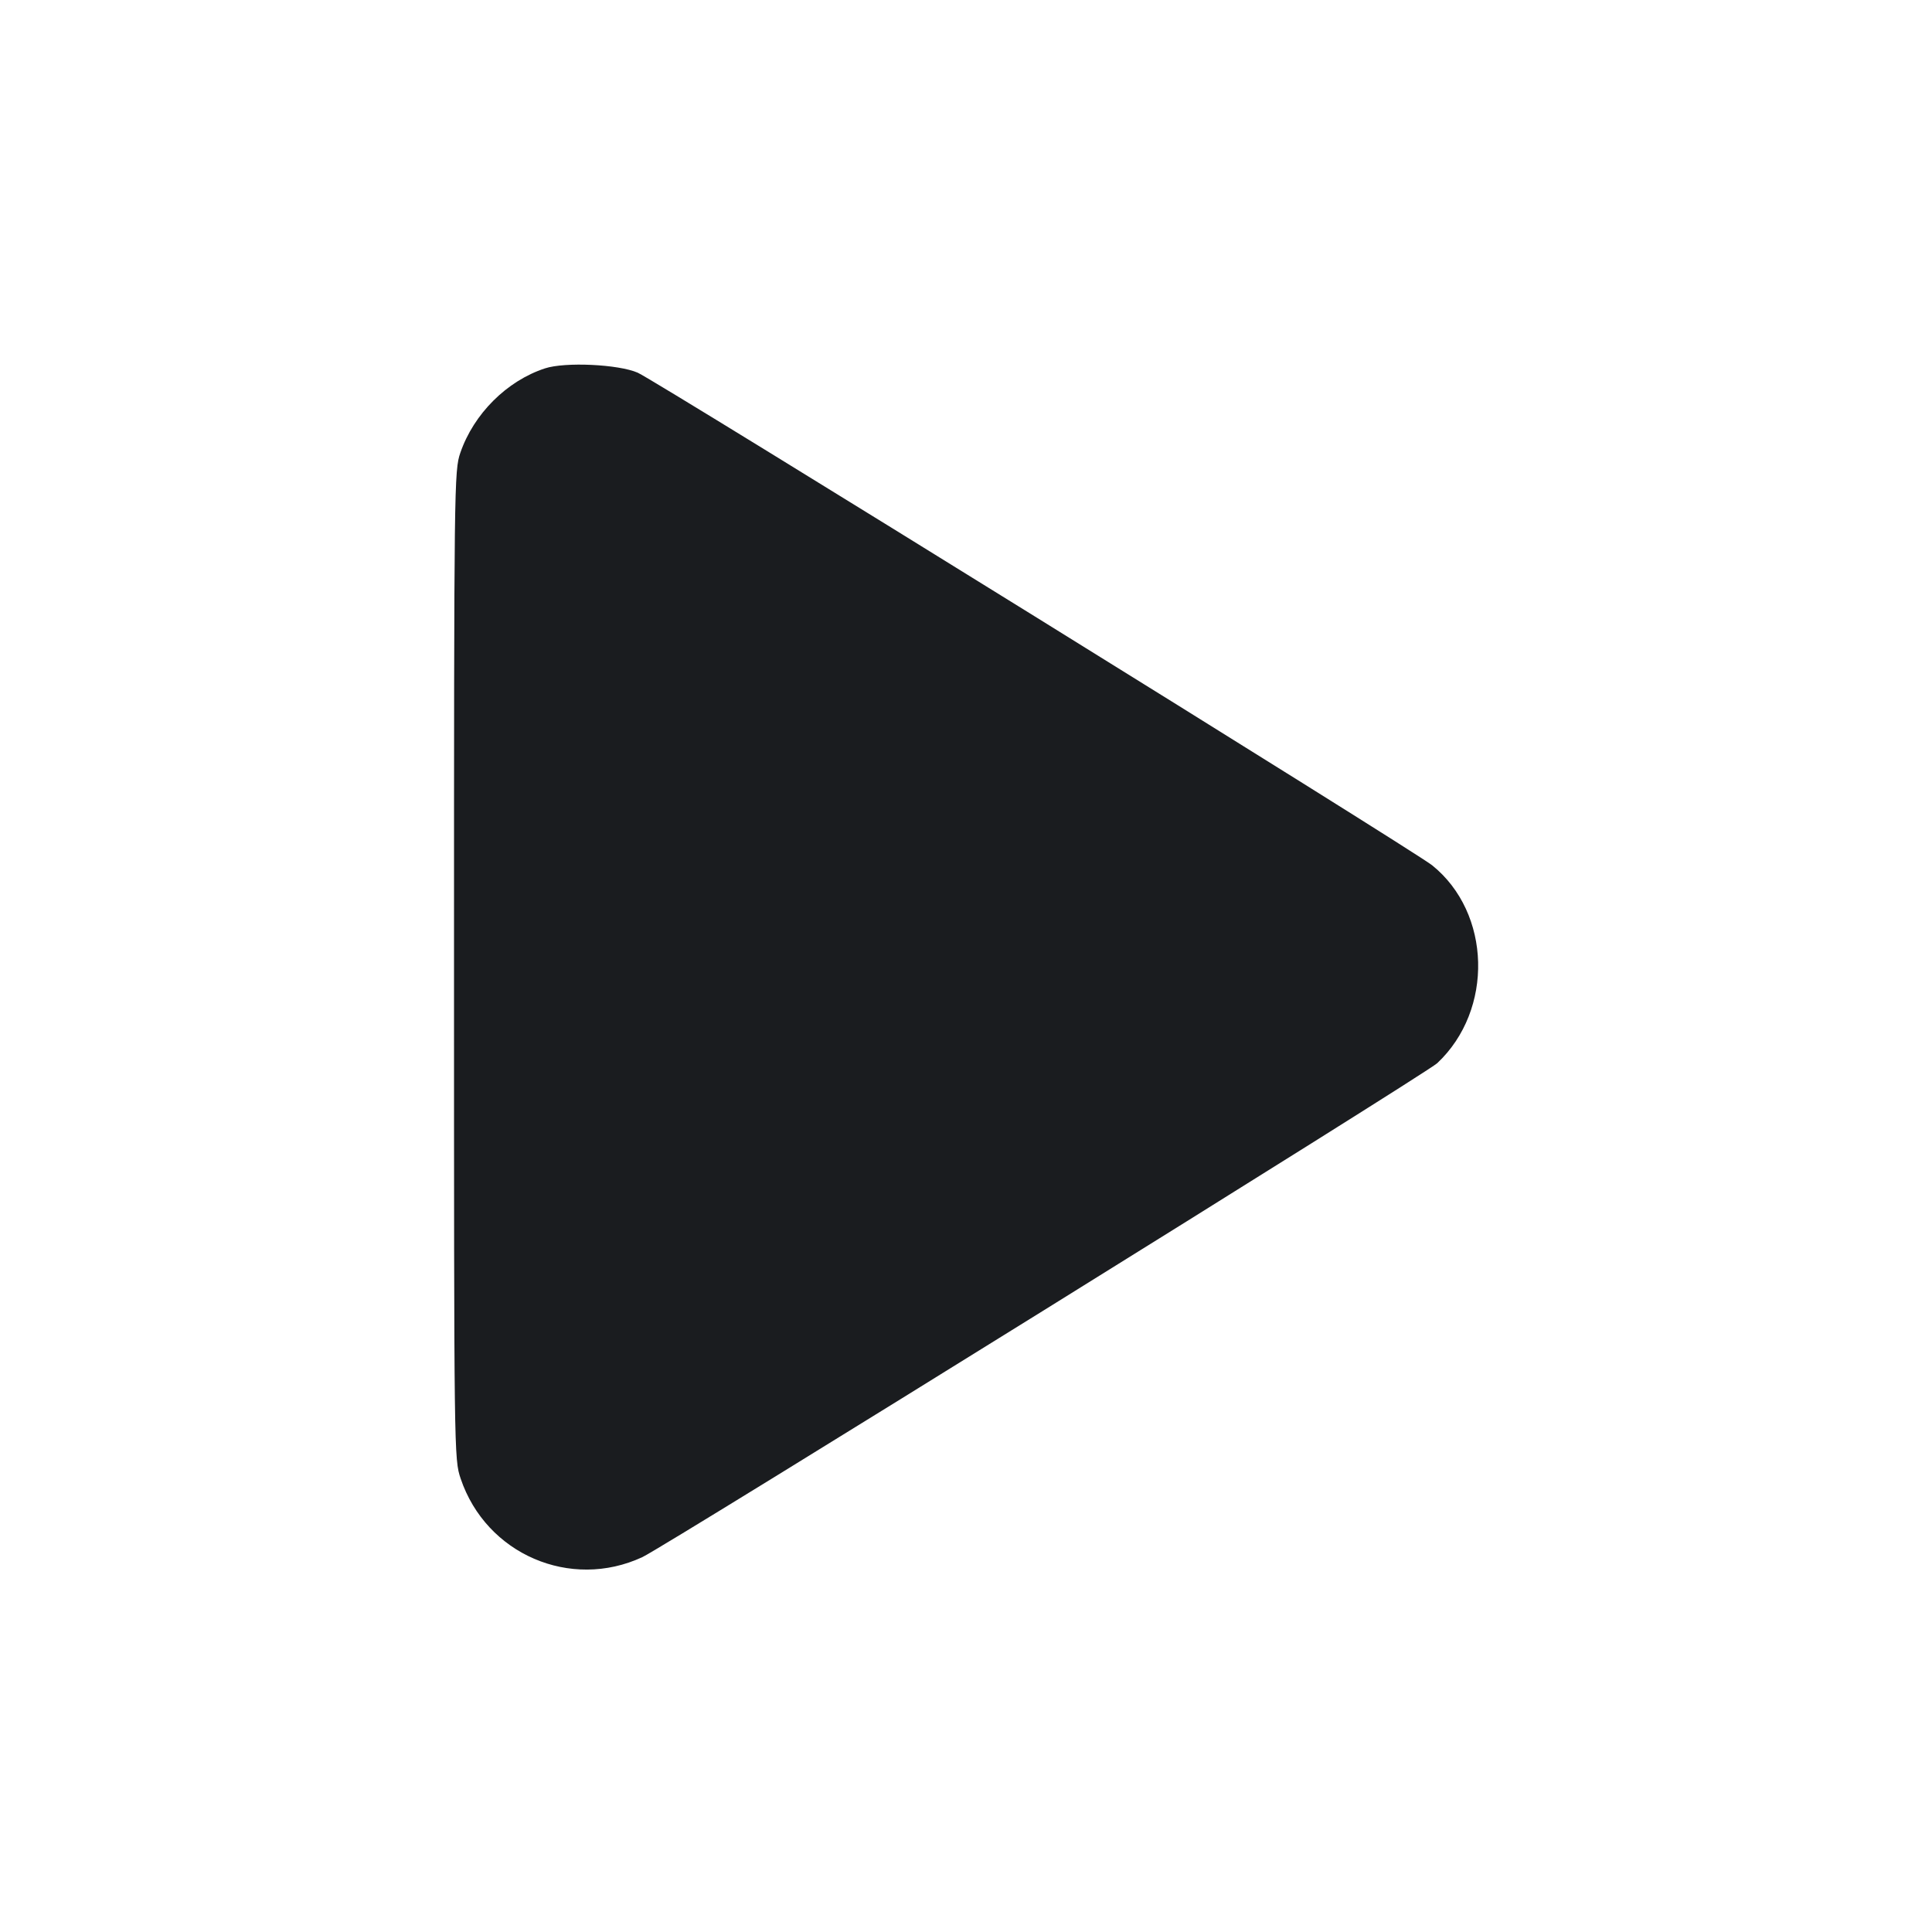 <svg width="48" height="48" viewBox="0 0 48 48" fill="none" xmlns="http://www.w3.org/2000/svg"><path d="M13.540 9.152 C 12.592 9.462,11.770 10.282,11.437 11.249 C 11.284 11.694,11.280 11.998,11.280 23.975 C 11.280 36.166,11.281 36.248,11.445 36.736 C 12.078 38.613,14.172 39.517,15.960 38.686 C 16.524 38.423,35.431 26.675,35.708 26.414 C 37.115 25.092,37.052 22.680,35.580 21.497 C 35.125 21.132,16.311 9.466,15.845 9.260 C 15.370 9.051,14.040 8.988,13.540 9.152 " fill="#1A1C1F" stroke="none" fill-rule="evenodd"></path></svg>